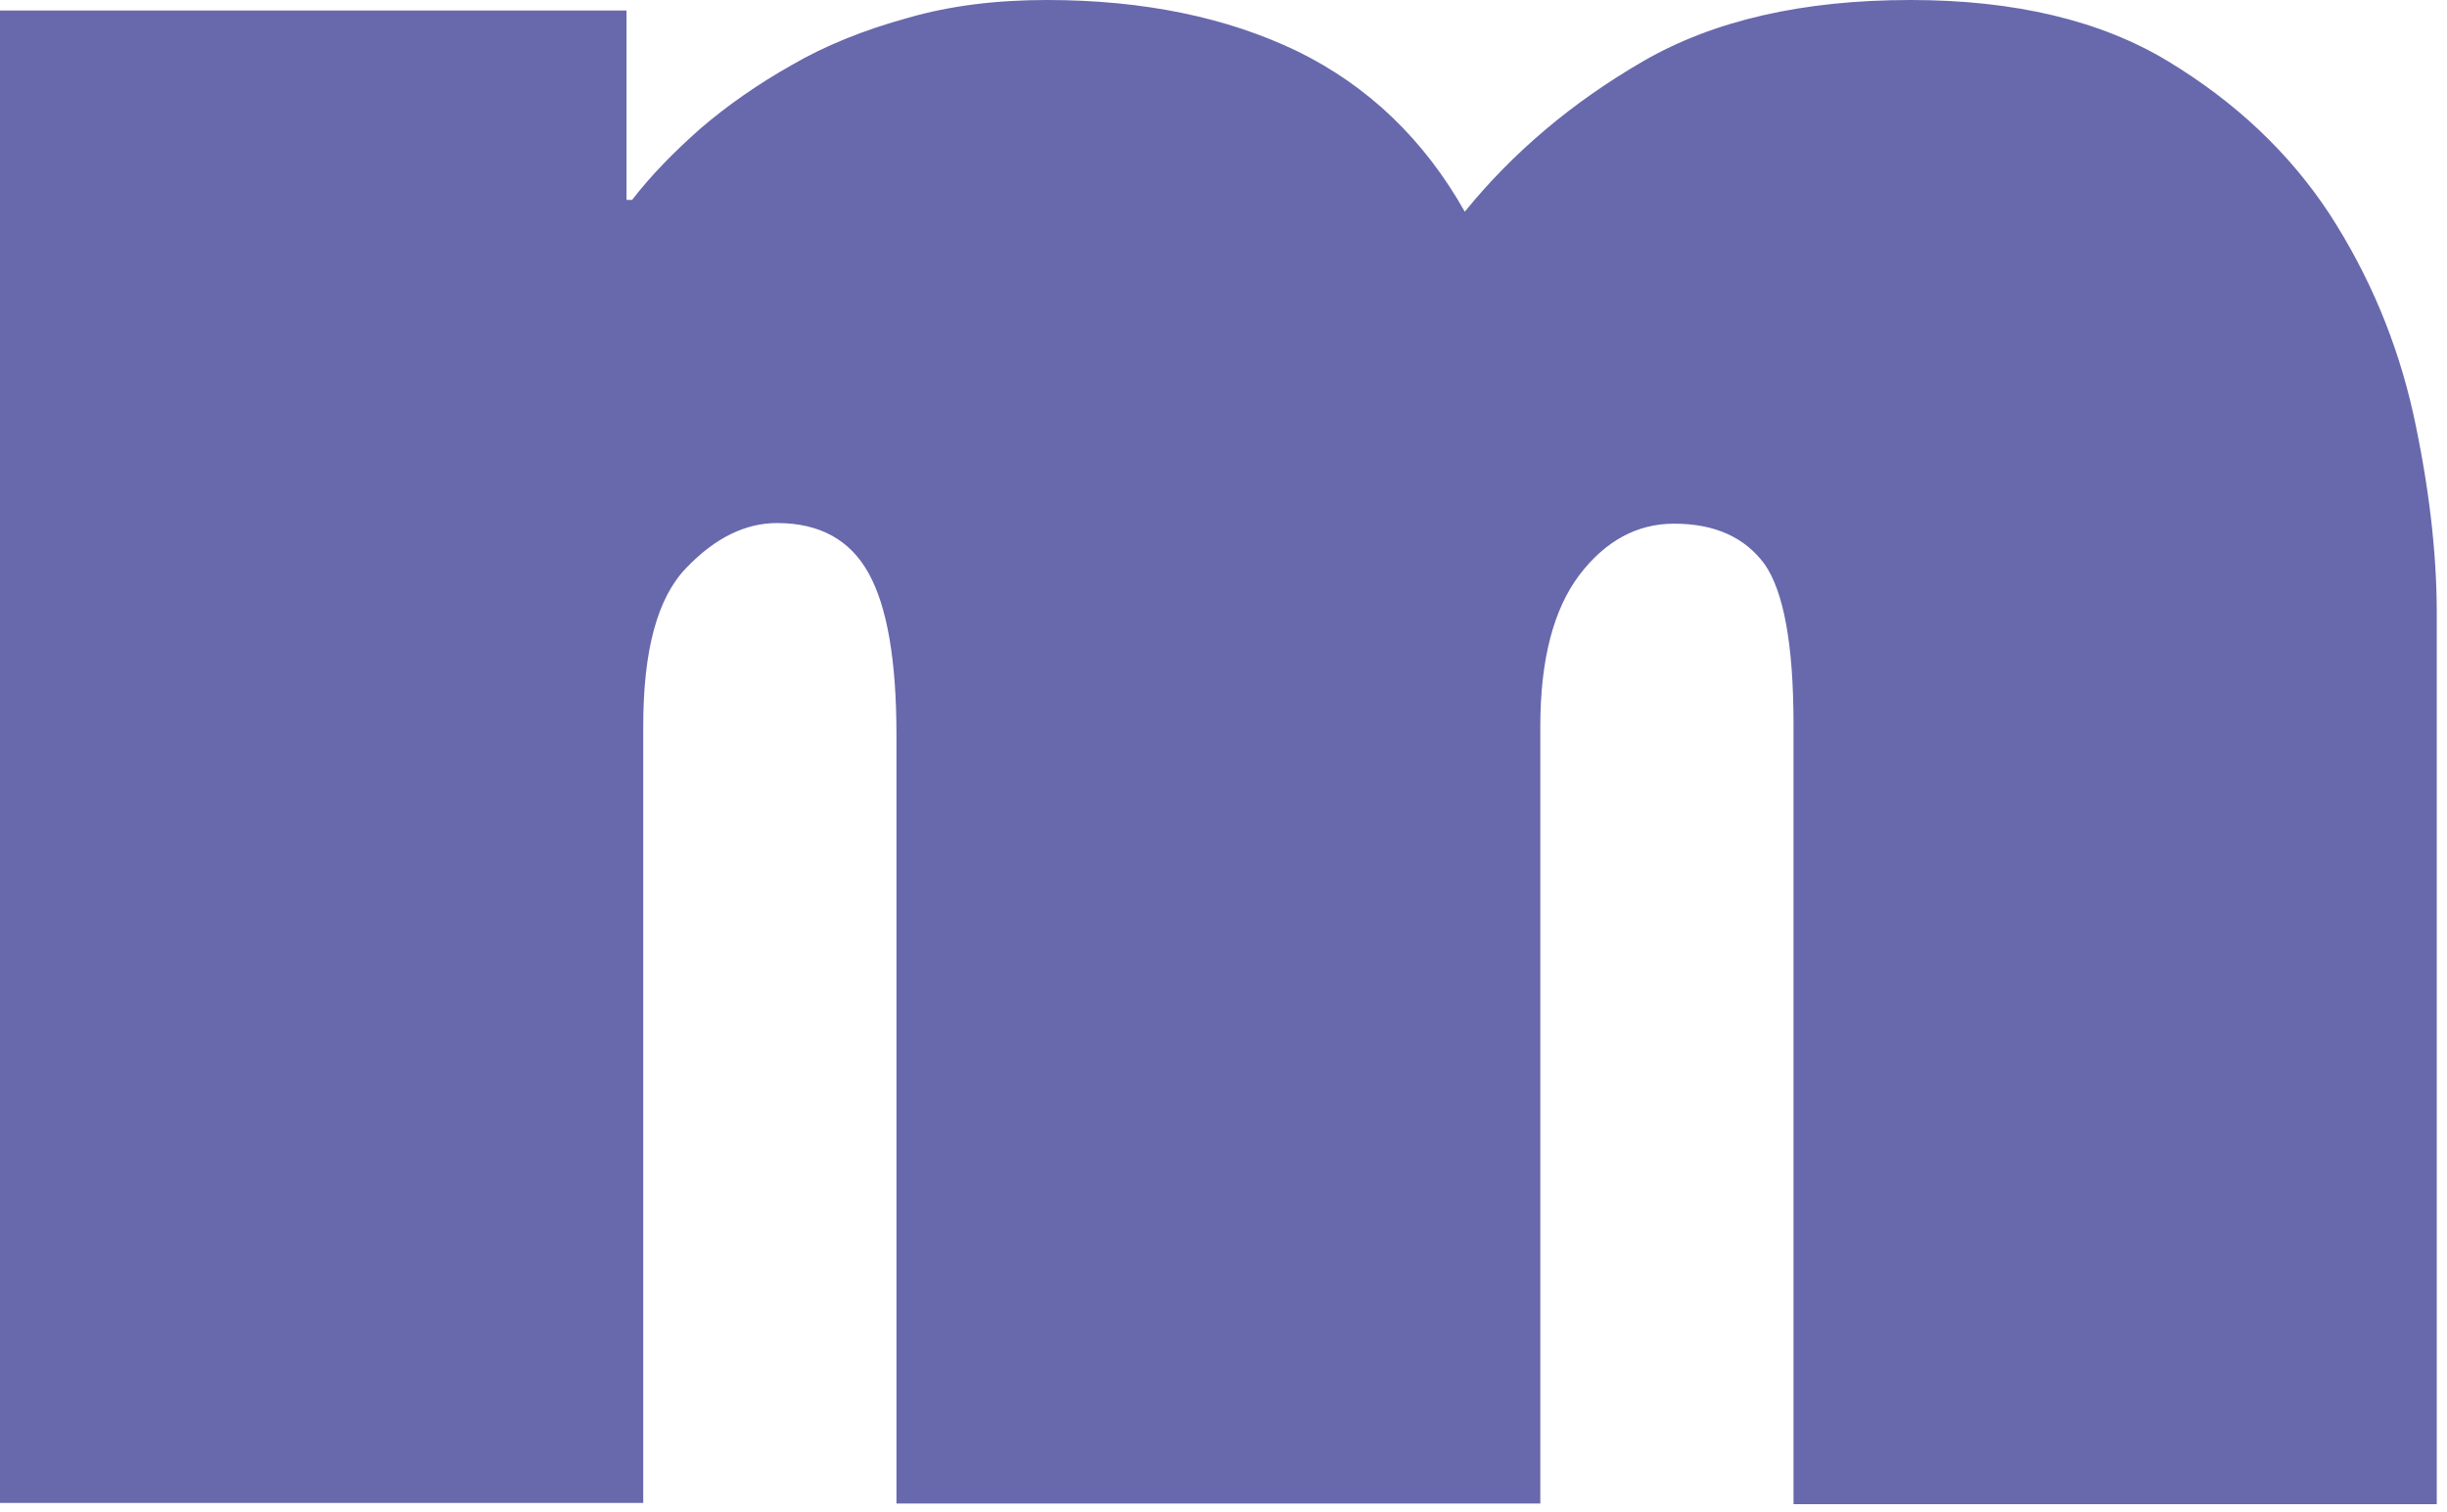 <svg width="199" height="123" viewBox="0 0 199 123" fill="none" xmlns="http://www.w3.org/2000/svg">
<path d="M72.903 122.293V59.762C72.903 53.721 72.148 49.34 70.637 46.621C69.127 43.903 66.66 42.543 63.186 42.543C60.618 42.543 58.151 43.752 55.835 46.168C53.469 48.585 52.311 52.865 52.311 59.057V122.243H0V0.856H50.951V16.262H51.404C52.915 14.299 54.778 12.385 56.943 10.472C59.108 8.609 61.625 6.847 64.394 5.286C67.163 3.675 70.335 2.417 73.809 1.46C77.283 0.453 81.059 0 85.137 0C92.991 0 99.788 1.41 105.528 4.179C111.267 6.998 115.799 11.328 119.122 17.219C123.049 12.385 127.882 8.307 133.622 4.984C139.361 1.661 146.611 0 155.372 0C163.83 0 170.828 1.661 176.316 4.984C181.804 8.307 186.184 12.436 189.457 17.42C192.679 22.404 194.944 27.792 196.253 33.632C197.512 39.422 198.167 44.859 198.167 49.844V122.344H145.856V58.906C145.856 52.411 145.05 48.082 143.49 45.866C141.878 43.701 139.462 42.594 136.139 42.594C133.118 42.594 130.55 44.004 128.436 46.773C126.321 49.592 125.264 53.67 125.264 59.108V122.293H72.903Z" fill="#6868AD"/>
</svg>
